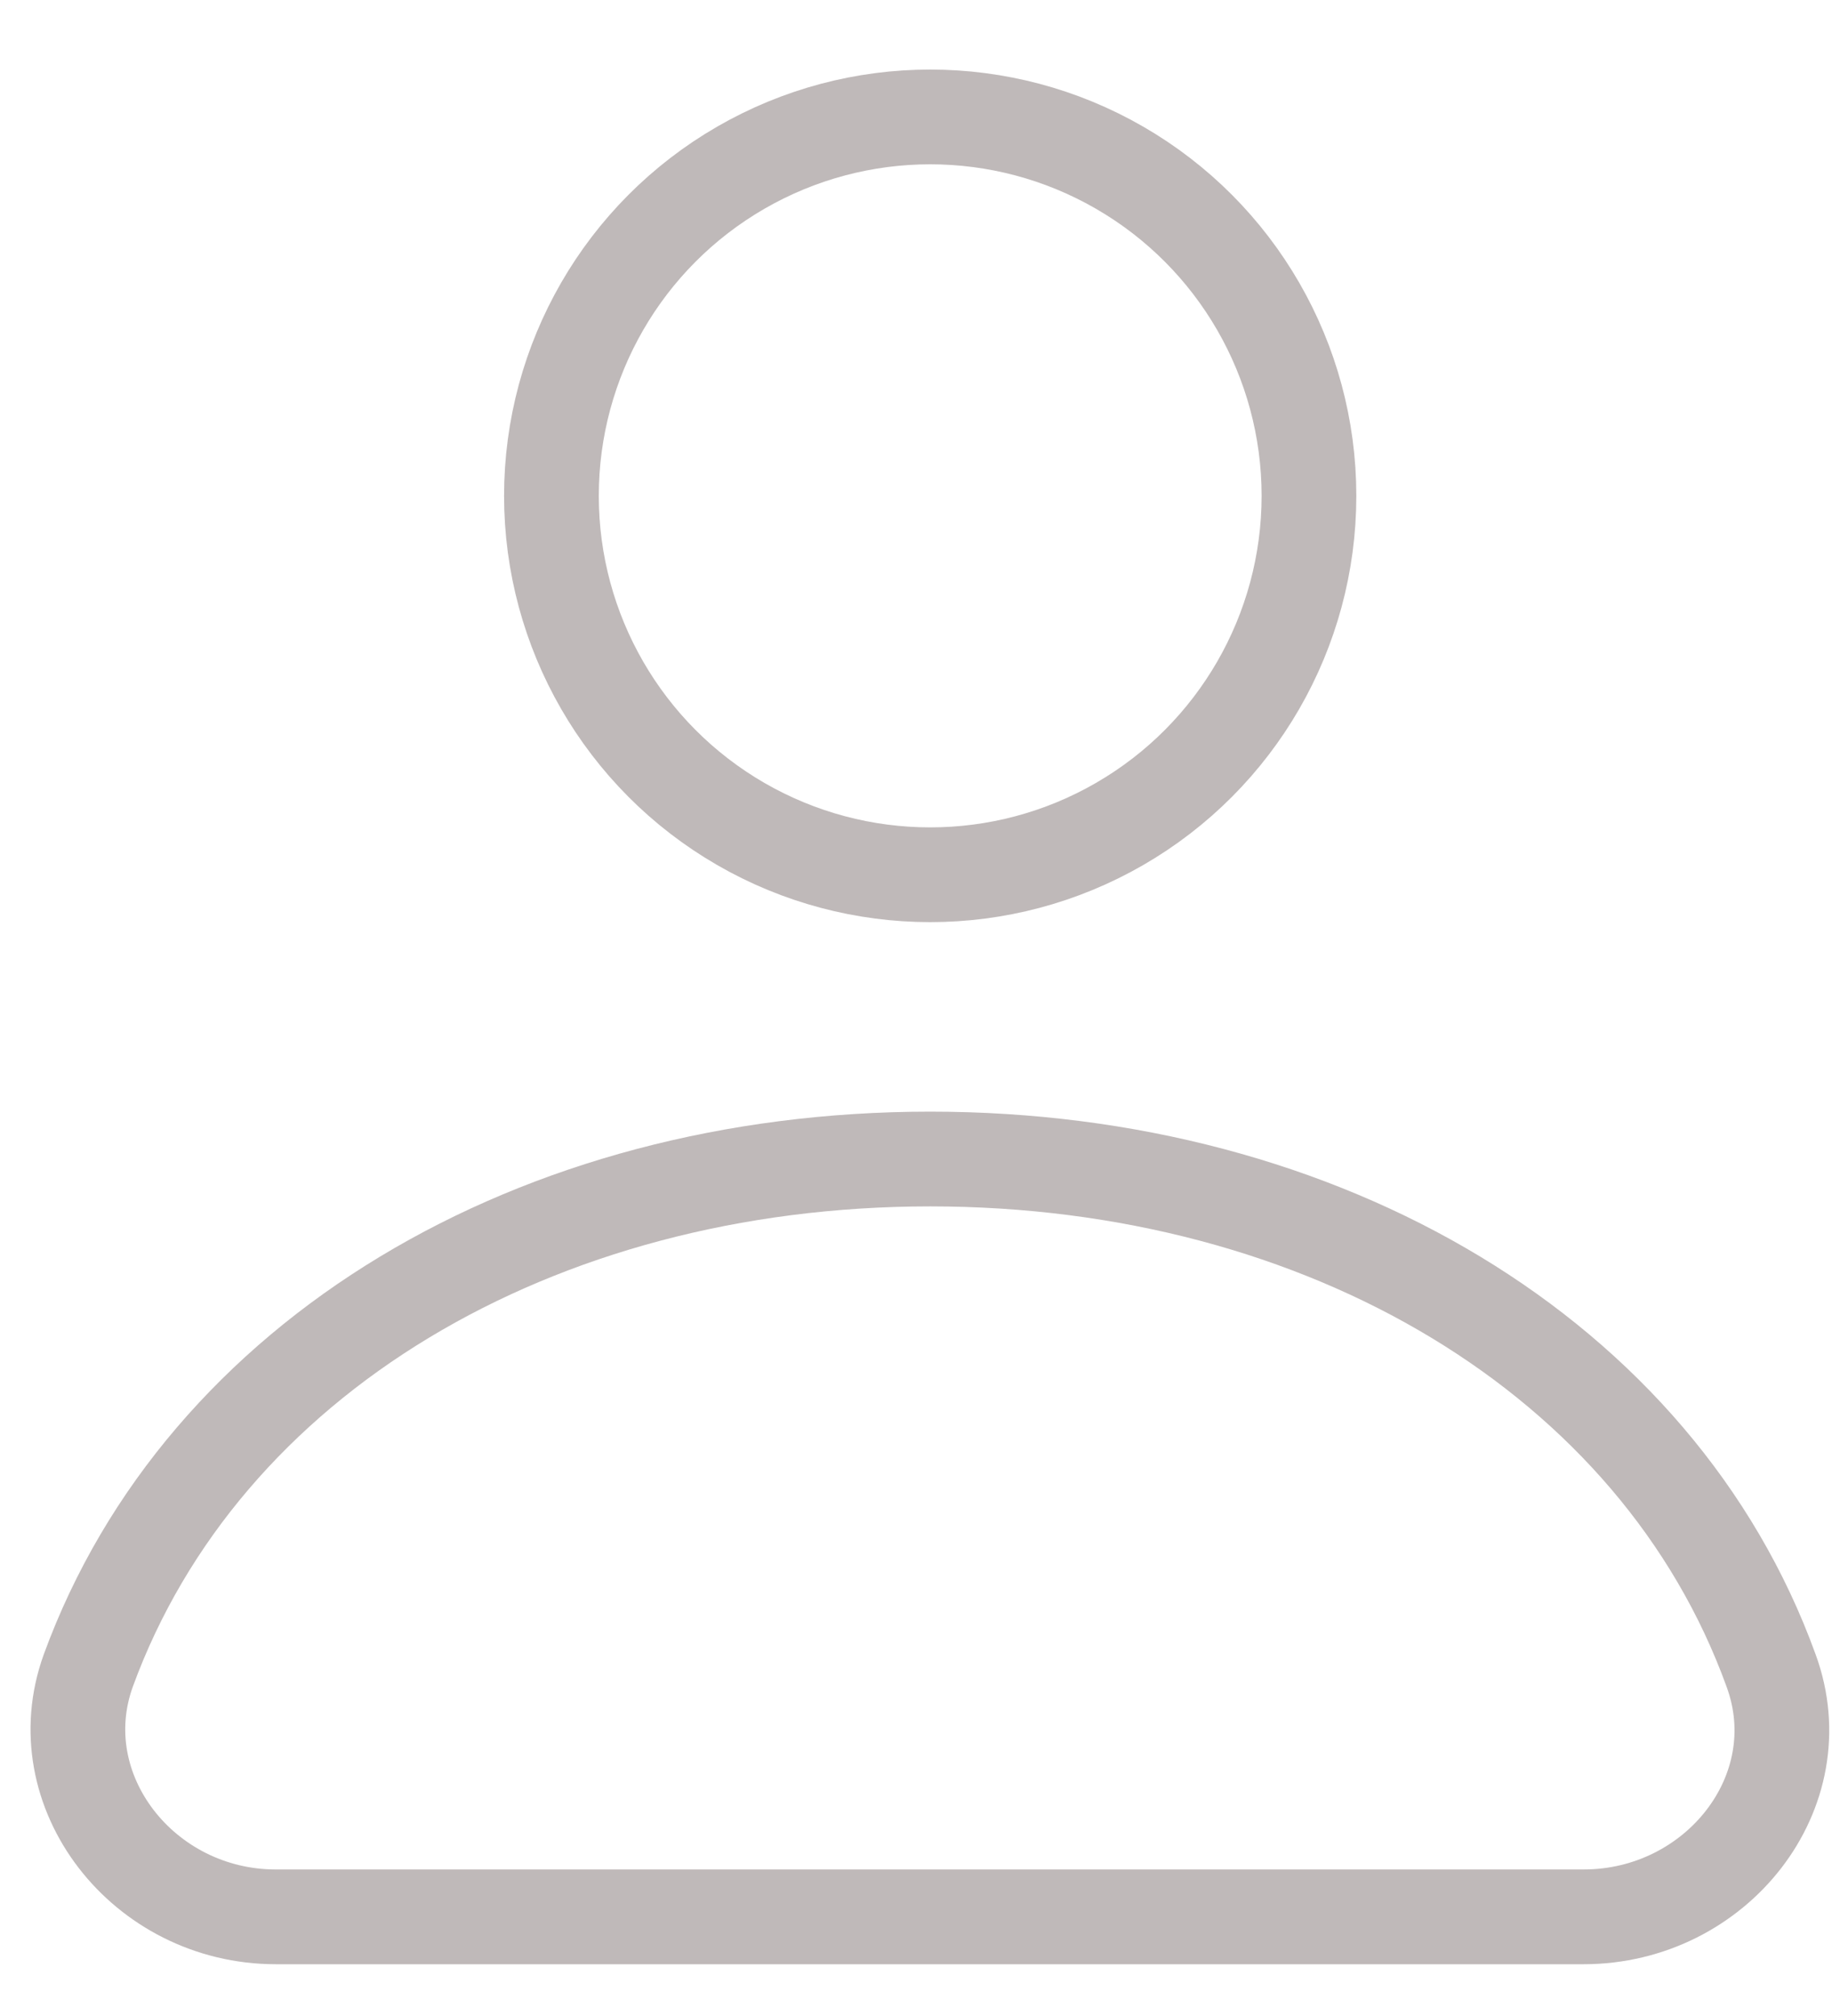 <svg width="20" height="22" viewBox="0 0 20 22" fill="none" xmlns="http://www.w3.org/2000/svg">
    <circle cx="10.155" cy="5.411" r="4.135" stroke="#BFB9B9" stroke-width="1.034"/>
    <path fill-rule="evenodd" clip-rule="evenodd" d="M10.155 12.648C5.854 12.648 2.215 14.808 0.964 18.23C0.489 19.543 1.564 20.918 3.011 20.918H17.288C18.736 20.918 19.821 19.553 19.335 18.23C18.095 14.808 14.456 12.648 10.155 12.648Z" stroke="#BFB9B9" stroke-width="1.034"/>
</svg>